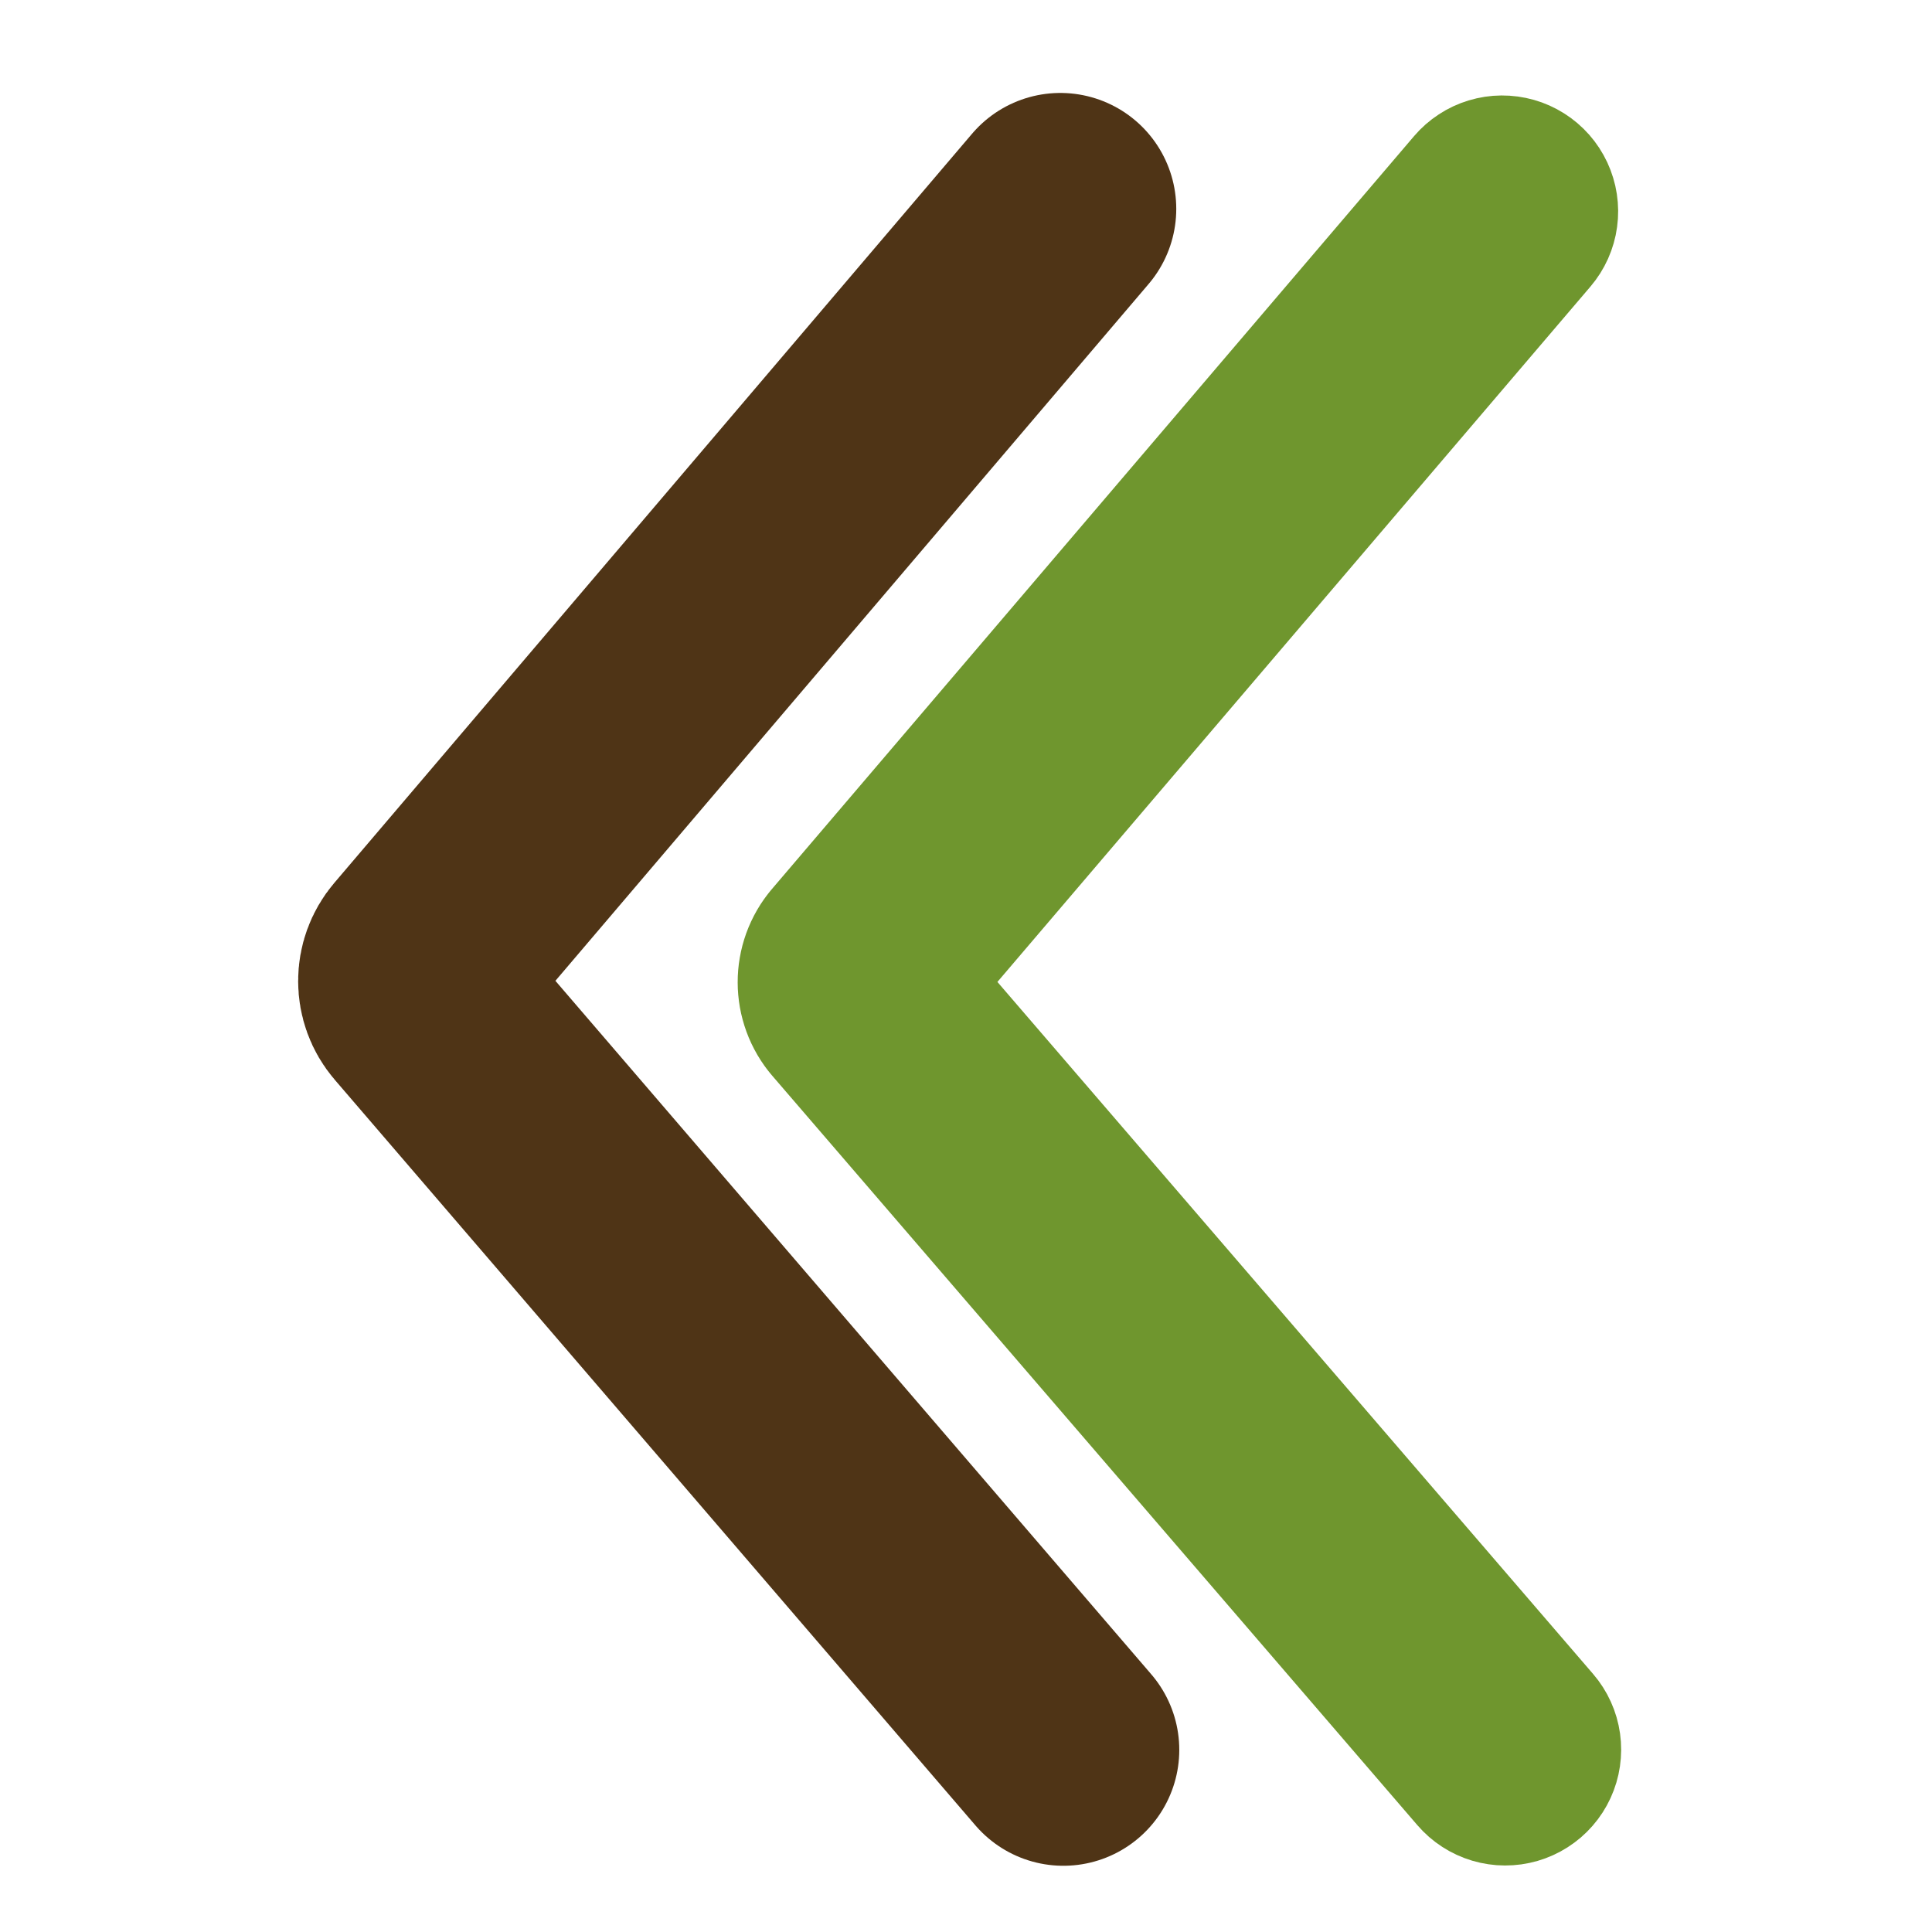 <?xml version="1.0" encoding="UTF-8" standalone="no"?><!DOCTYPE svg PUBLIC "-//W3C//DTD SVG 1.1//EN" "http://www.w3.org/Graphics/SVG/1.1/DTD/svg11.dtd"><svg width="100%" height="100%" viewBox="0 0 100 100" version="1.1" xmlns="http://www.w3.org/2000/svg" xmlns:xlink="http://www.w3.org/1999/xlink" xml:space="preserve" xmlns:serif="http://www.serif.com/" style="fill-rule:evenodd;clip-rule:evenodd;stroke-linecap:round;stroke-linejoin:round;stroke-miterlimit:1.5;"><g><path d="M55.039,90.572c0,0 -27.476,-31.978 -33.164,-38.597c-0.589,-0.685 -0.591,-1.697 -0.005,-2.385c5.659,-6.648 33.013,-38.779 33.013,-38.779" style="fill:none;stroke:#4f3416;stroke-width:12px;"/><path d="M78.136,4.954l0.426,0.042l0.422,0.073l0.416,0.102l0.408,0.132l0.397,0.161l0.384,0.189l0.37,0.216l0.354,0.241l0.335,0.266l0.316,0.29l0.295,0.311l0.271,0.331l0.247,0.35l0.221,0.367l0.195,0.381l0.167,0.395l0.138,0.405l0.11,0.414l0.079,0.421l0.049,0.426l0.019,0.427l-0.012,0.429l-0.043,0.426l-0.072,0.422l-0.103,0.416l-0.132,0.407l-0.161,0.397l-0.189,0.385l-0.215,0.37l-0.242,0.353l-0.266,0.336l-30.694,35.99l30.832,35.819l0.268,0.334l0.243,0.353l0.218,0.369l0.19,0.384l0.163,0.396l0.134,0.407l0.104,0.415l0.075,0.422l0.044,0.426l0.014,0.428l-0.017,0.428l-0.047,0.426l-0.077,0.421l-0.107,0.414l-0.137,0.406l-0.165,0.396l-0.193,0.382l-0.22,0.368l-0.245,0.351l-0.27,0.332l-0.293,0.313l-0.314,0.291l-0.335,0.267l-0.352,0.243l-0.37,0.218l-0.383,0.19l-0.396,0.163l-0.407,0.134l-0.416,0.104l-0.421,0.075l-0.426,0.044l-0.428,0.014l-0.428,-0.016l-0.426,-0.048l-0.421,-0.077l-0.415,-0.107l-0.406,-0.137l-0.395,-0.165l-0.383,-0.193l-0.367,-0.22l-0.351,-0.245l-0.333,-0.27l-0.312,-0.293l-0.291,-0.314l-33.4,-38.801l-0.087,-0.104l-0.107,-0.133l-0.103,-0.134l-0.12,-0.164l-0.17,-0.251l-0.176,-0.285l-0.162,-0.293l-0.149,-0.298l-0.134,-0.302l-0.12,-0.307l-0.106,-0.311l-0.092,-0.314l-0.078,-0.316l-0.064,-0.318l-0.049,-0.32l-0.036,-0.322l-0.022,-0.322l-0.007,-0.322l0.006,-0.323l0.02,-0.322l0.034,-0.322l0.049,-0.32l0.062,-0.319l0.076,-0.317l0.091,-0.314l0.104,-0.311l0.119,-0.307l0.133,-0.303l0.147,-0.299l0.161,-0.293l0.175,-0.287l0.169,-0.251l0.119,-0.164l0.102,-0.135l0.106,-0.133l0.087,-0.105l33.248,-38.983l0.289,-0.316l0.311,-0.294l0.332,-0.271l0.35,-0.247l0.366,-0.222l0.382,-0.195l0.394,-0.167l0.405,-0.138l0.415,-0.109l0.421,-0.08l0.425,-0.049l0.428,-0.018l0.428,0.012Z" style="fill:#6f962e;"/></g></svg>